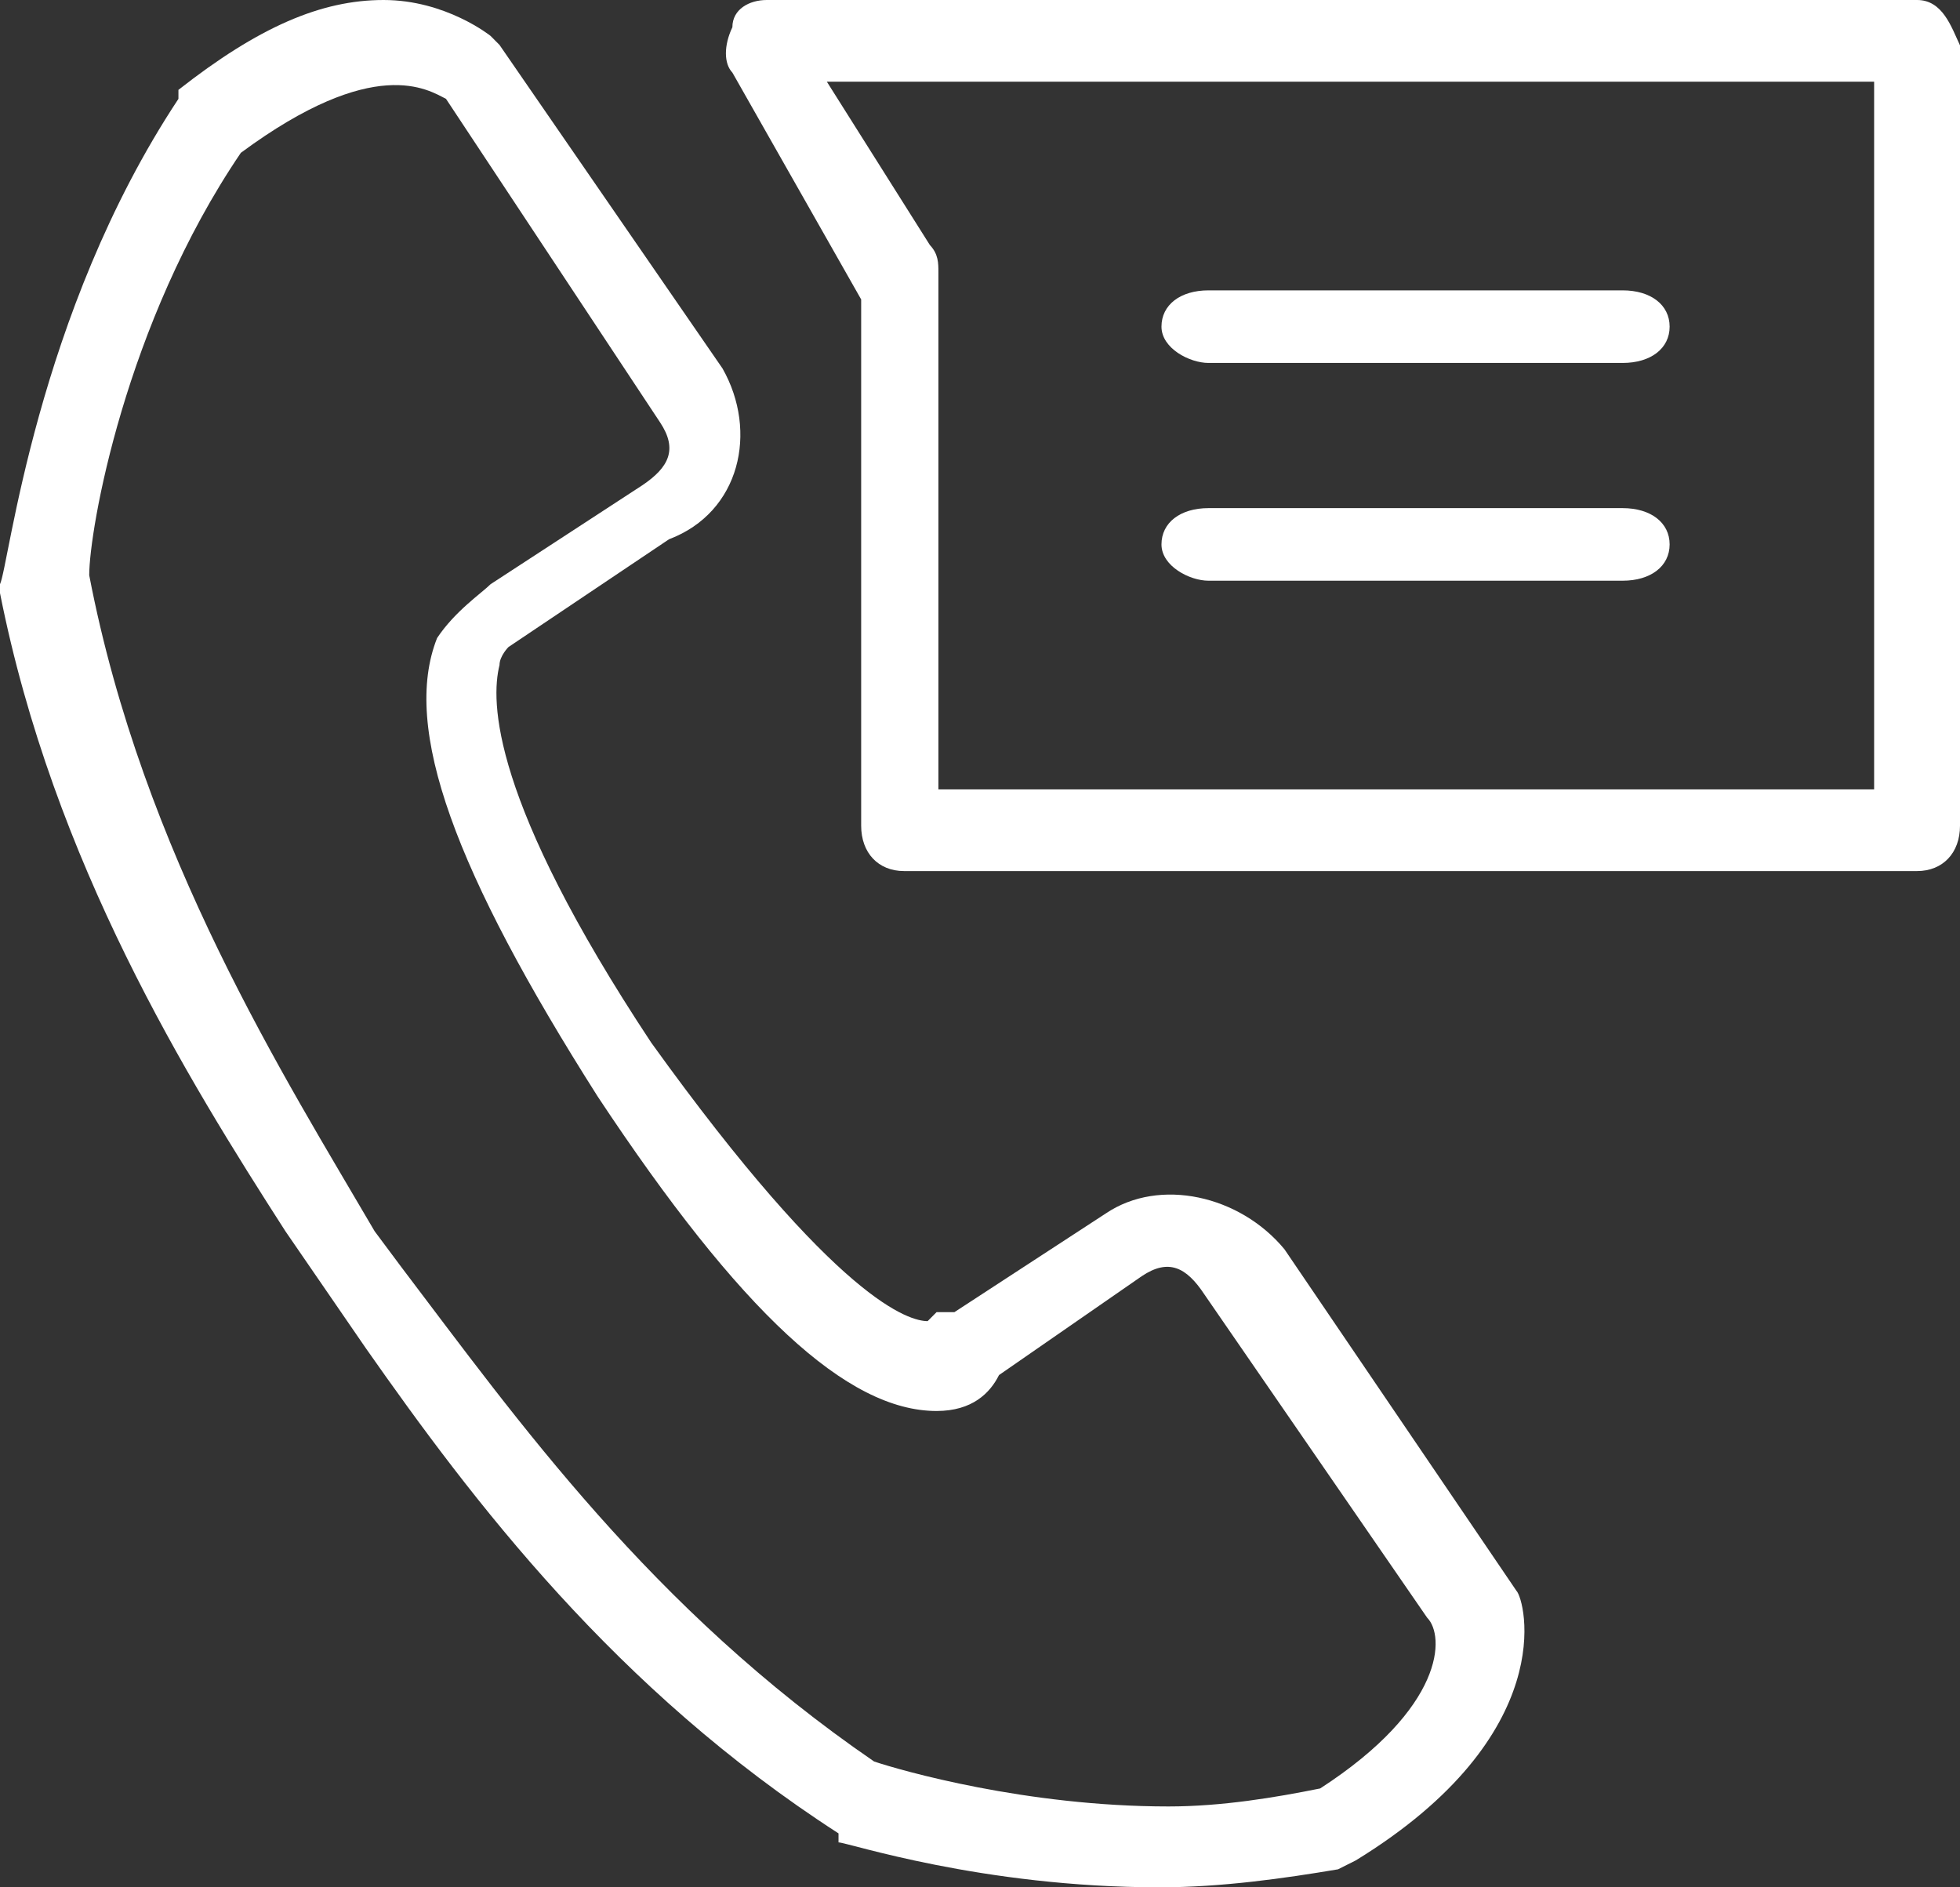 <?xml version="1.0" encoding="UTF-8"?>
<svg width="27px" height="26px" viewBox="0 0 27 26" version="1.1" xmlns="http://www.w3.org/2000/svg" xmlns:xlink="http://www.w3.org/1999/xlink">
    <rect x="0" y="0" width="27" height="26" fill="#333333" stroke="none"/>
    <!-- Generator: Sketch 50.2 (55047) - http://www.bohemiancoding.com/sketch -->
    <title>noun_140420_cc</title>
    <desc>Created with Sketch.</desc>
    <defs></defs>
    <g id="Page-1" stroke="none" stroke-width="1" fill="none" fill-rule="evenodd">
        <g id="noun_140420_cc" fill="#FFFFFF" fill-rule="nonzero">
            <g id="Group">
                <path d="M17.694,17.21 C17.08,16.467 15.974,16.219 15.237,16.714 L13.148,18.076 L12.902,18.076 L12.779,18.2 C12.534,18.2 11.551,17.952 8.97,14.362 C6.758,11.019 6.758,9.657 6.881,9.162 C6.881,9.038 7.004,8.914 7.004,8.914 L9.216,7.429 C10.199,7.057 10.445,5.943 9.953,5.076 L6.881,0.619 L6.758,0.495 C6.758,0.495 6.144,0 5.284,0 C4.424,0 3.563,0.371 2.458,1.238 L2.458,1.362 C0.492,4.333 0.123,7.8 0,8.048 L0,8.171 C0.737,11.886 2.58,14.857 3.932,16.962 L5.038,18.571 C6.513,20.676 8.479,23.276 11.551,25.257 L11.551,25.381 C11.673,25.381 13.517,26 15.974,26 C16.834,26 17.694,25.876 18.432,25.752 L18.677,25.629 C21.504,23.895 21.012,22.038 20.889,21.914 L17.694,17.21 Z M18.186,24.638 C17.572,24.762 16.834,24.886 16.097,24.886 C14.131,24.886 12.411,24.39 12.042,24.267 C8.97,22.162 7.127,19.562 5.53,17.457 L5.161,16.962 C3.932,14.857 1.966,11.762 1.229,7.924 C1.229,7.305 1.72,4.457 3.318,2.105 C5.161,0.743 5.898,1.238 6.144,1.362 L9.093,5.819 C9.339,6.19 9.216,6.438 8.847,6.686 L6.758,8.048 C6.635,8.171 6.267,8.419 6.021,8.79 C5.53,10.029 6.267,12.01 8.233,15.105 C10.199,18.076 11.673,19.438 12.902,19.438 C13.394,19.438 13.639,19.19 13.762,18.943 L15.728,17.581 C16.097,17.333 16.343,17.457 16.589,17.829 L19.66,22.286 C19.906,22.533 19.906,23.524 18.186,24.638 Z" id="Shape"></path>
                <path d="M26.409,0 L10.562,0 C10.325,0 10.089,0.125 10.089,0.375 C9.97,0.625 9.97,0.875 10.089,1 L11.863,4.125 L11.863,11.375 C11.863,11.75 12.099,12 12.454,12 L26.409,12 C26.763,12 27,11.75 27,11.375 L27,0.625 C26.882,0.375 26.763,0 26.409,0 Z M25.817,10.875 L12.927,10.875 L12.927,3.75 C12.927,3.625 12.927,3.5 12.809,3.375 L11.39,1.125 L25.817,1.125 L25.817,10.875 Z" id="Shape"></path>
                <path d="M16.648,5 L22.352,5 C22.741,5 23,4.8 23,4.5 C23,4.2 22.741,4 22.352,4 L16.648,4 C16.259,4 16,4.2 16,4.5 C16,4.8 16.389,5 16.648,5 Z" id="Shape"></path>
                <path d="M16.648,8 L22.352,8 C22.741,8 23,7.8 23,7.5 C23,7.2 22.741,7 22.352,7 L16.648,7 C16.259,7 16,7.2 16,7.5 C16,7.8 16.389,8 16.648,8 Z" id="Shape"></path>
            </g>
        </g>
    </g>
</svg>